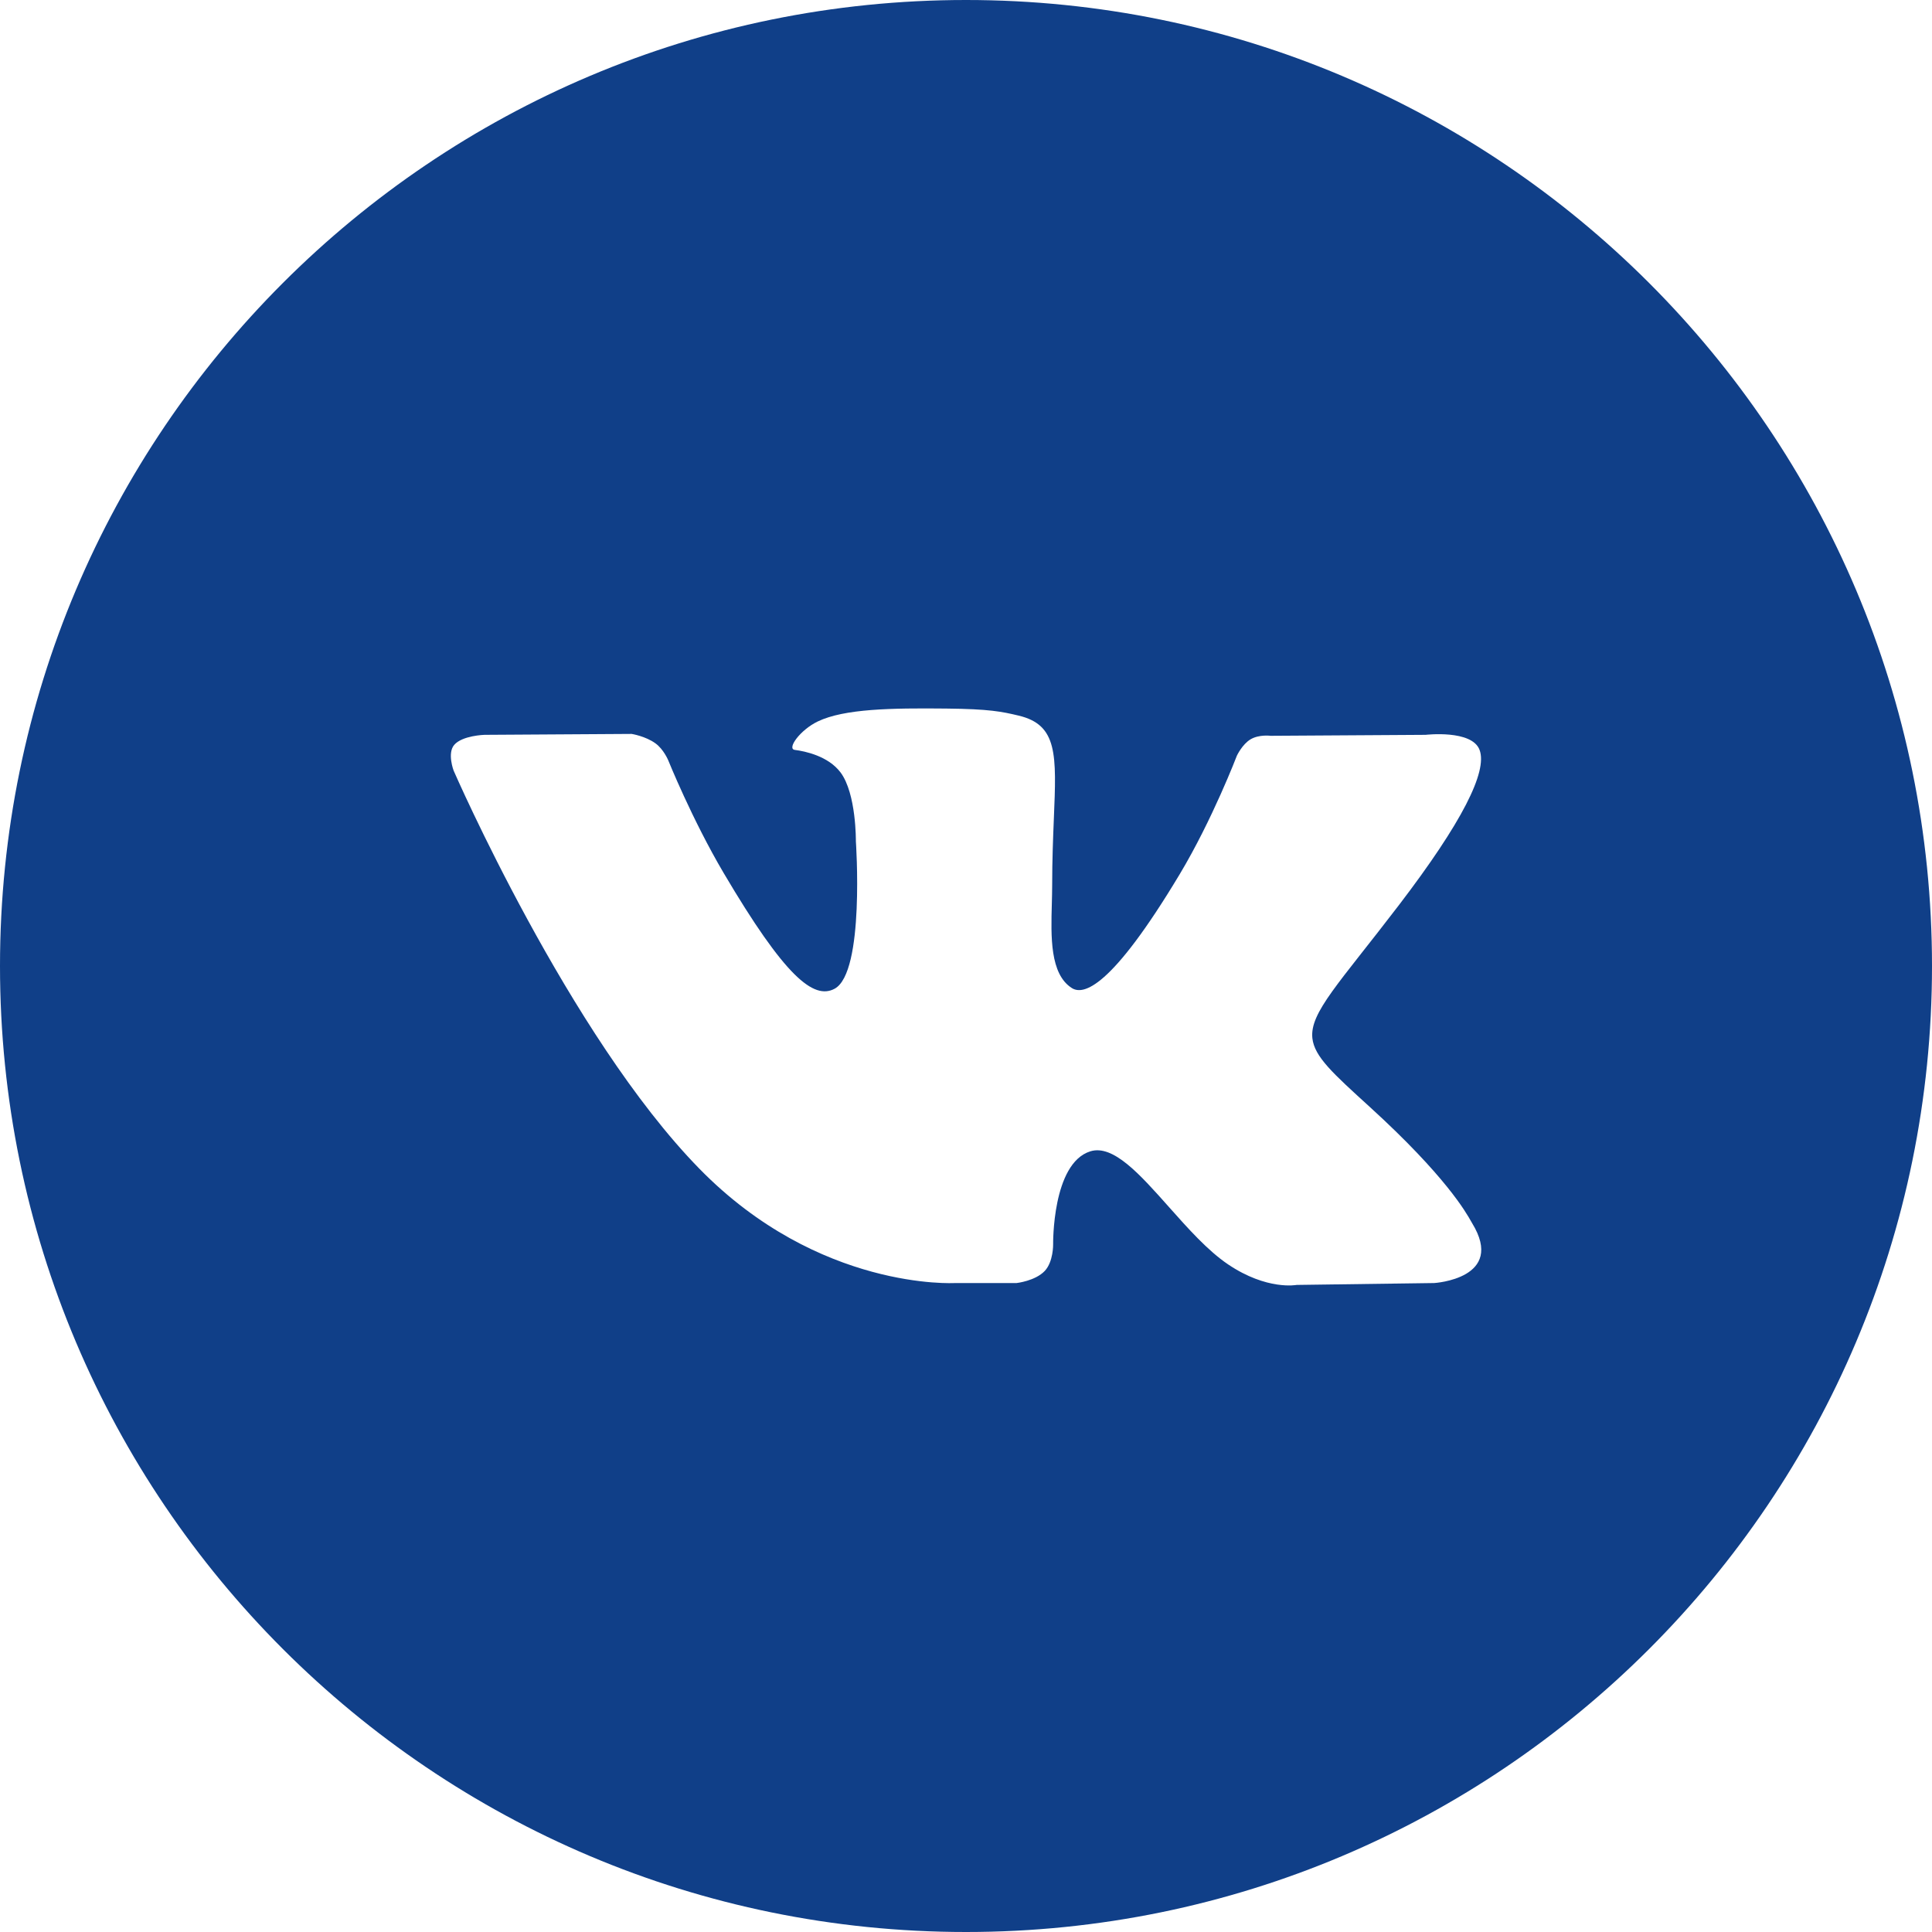 <svg width="40" height="40" viewBox="0 0 40 40" fill="none" xmlns="http://www.w3.org/2000/svg">
<path fill-rule="evenodd" clip-rule="evenodd" d="M20 0C8.954 0 0 8.954 0 20C0 31.046 8.954 40 20 40C31.046 40 40 31.046 40 20C40 8.954 31.046 0 20 0ZM21.63 26.314C21.432 26.522 21.047 26.564 21.047 26.564H19.772C19.772 26.564 16.959 26.73 14.481 24.198C11.779 21.436 9.392 15.955 9.392 15.955C9.392 15.955 9.255 15.595 9.404 15.422C9.572 15.227 10.03 15.214 10.03 15.214L13.078 15.195C13.078 15.195 13.365 15.241 13.57 15.39C13.74 15.512 13.835 15.741 13.835 15.741C13.835 15.741 14.328 16.964 14.98 18.07C16.254 20.23 16.847 20.702 17.279 20.471C17.909 20.134 17.72 17.418 17.72 17.418C17.72 17.418 17.731 16.432 17.403 15.993C17.148 15.653 16.668 15.553 16.456 15.526C16.284 15.503 16.566 15.112 16.931 14.937C17.48 14.674 18.448 14.658 19.593 14.67C20.485 14.679 20.742 14.733 21.09 14.816C21.899 15.008 21.874 15.622 21.819 16.947C21.803 17.343 21.784 17.803 21.784 18.334C21.784 18.454 21.78 18.581 21.777 18.712C21.758 19.391 21.736 20.168 22.192 20.457C22.426 20.605 22.997 20.479 24.425 18.099C25.102 16.97 25.609 15.644 25.609 15.644C25.609 15.644 25.721 15.407 25.893 15.306C26.069 15.202 26.307 15.234 26.307 15.234L29.515 15.214C29.515 15.214 30.479 15.101 30.634 15.529C30.798 15.976 30.274 17.023 28.964 18.738C27.721 20.365 27.116 20.964 27.171 21.493C27.212 21.88 27.605 22.23 28.36 22.918C29.935 24.353 30.357 25.109 30.459 25.29C30.467 25.305 30.473 25.316 30.478 25.323C31.184 26.474 29.694 26.564 29.694 26.564L26.845 26.603C26.845 26.603 26.233 26.721 25.428 26.179C25.006 25.895 24.593 25.43 24.201 24.989C23.601 24.314 23.047 23.69 22.574 23.837C21.78 24.085 21.804 25.764 21.804 25.764C21.804 25.764 21.81 26.123 21.63 26.314Z" fill="#103F88"/>
</svg>
